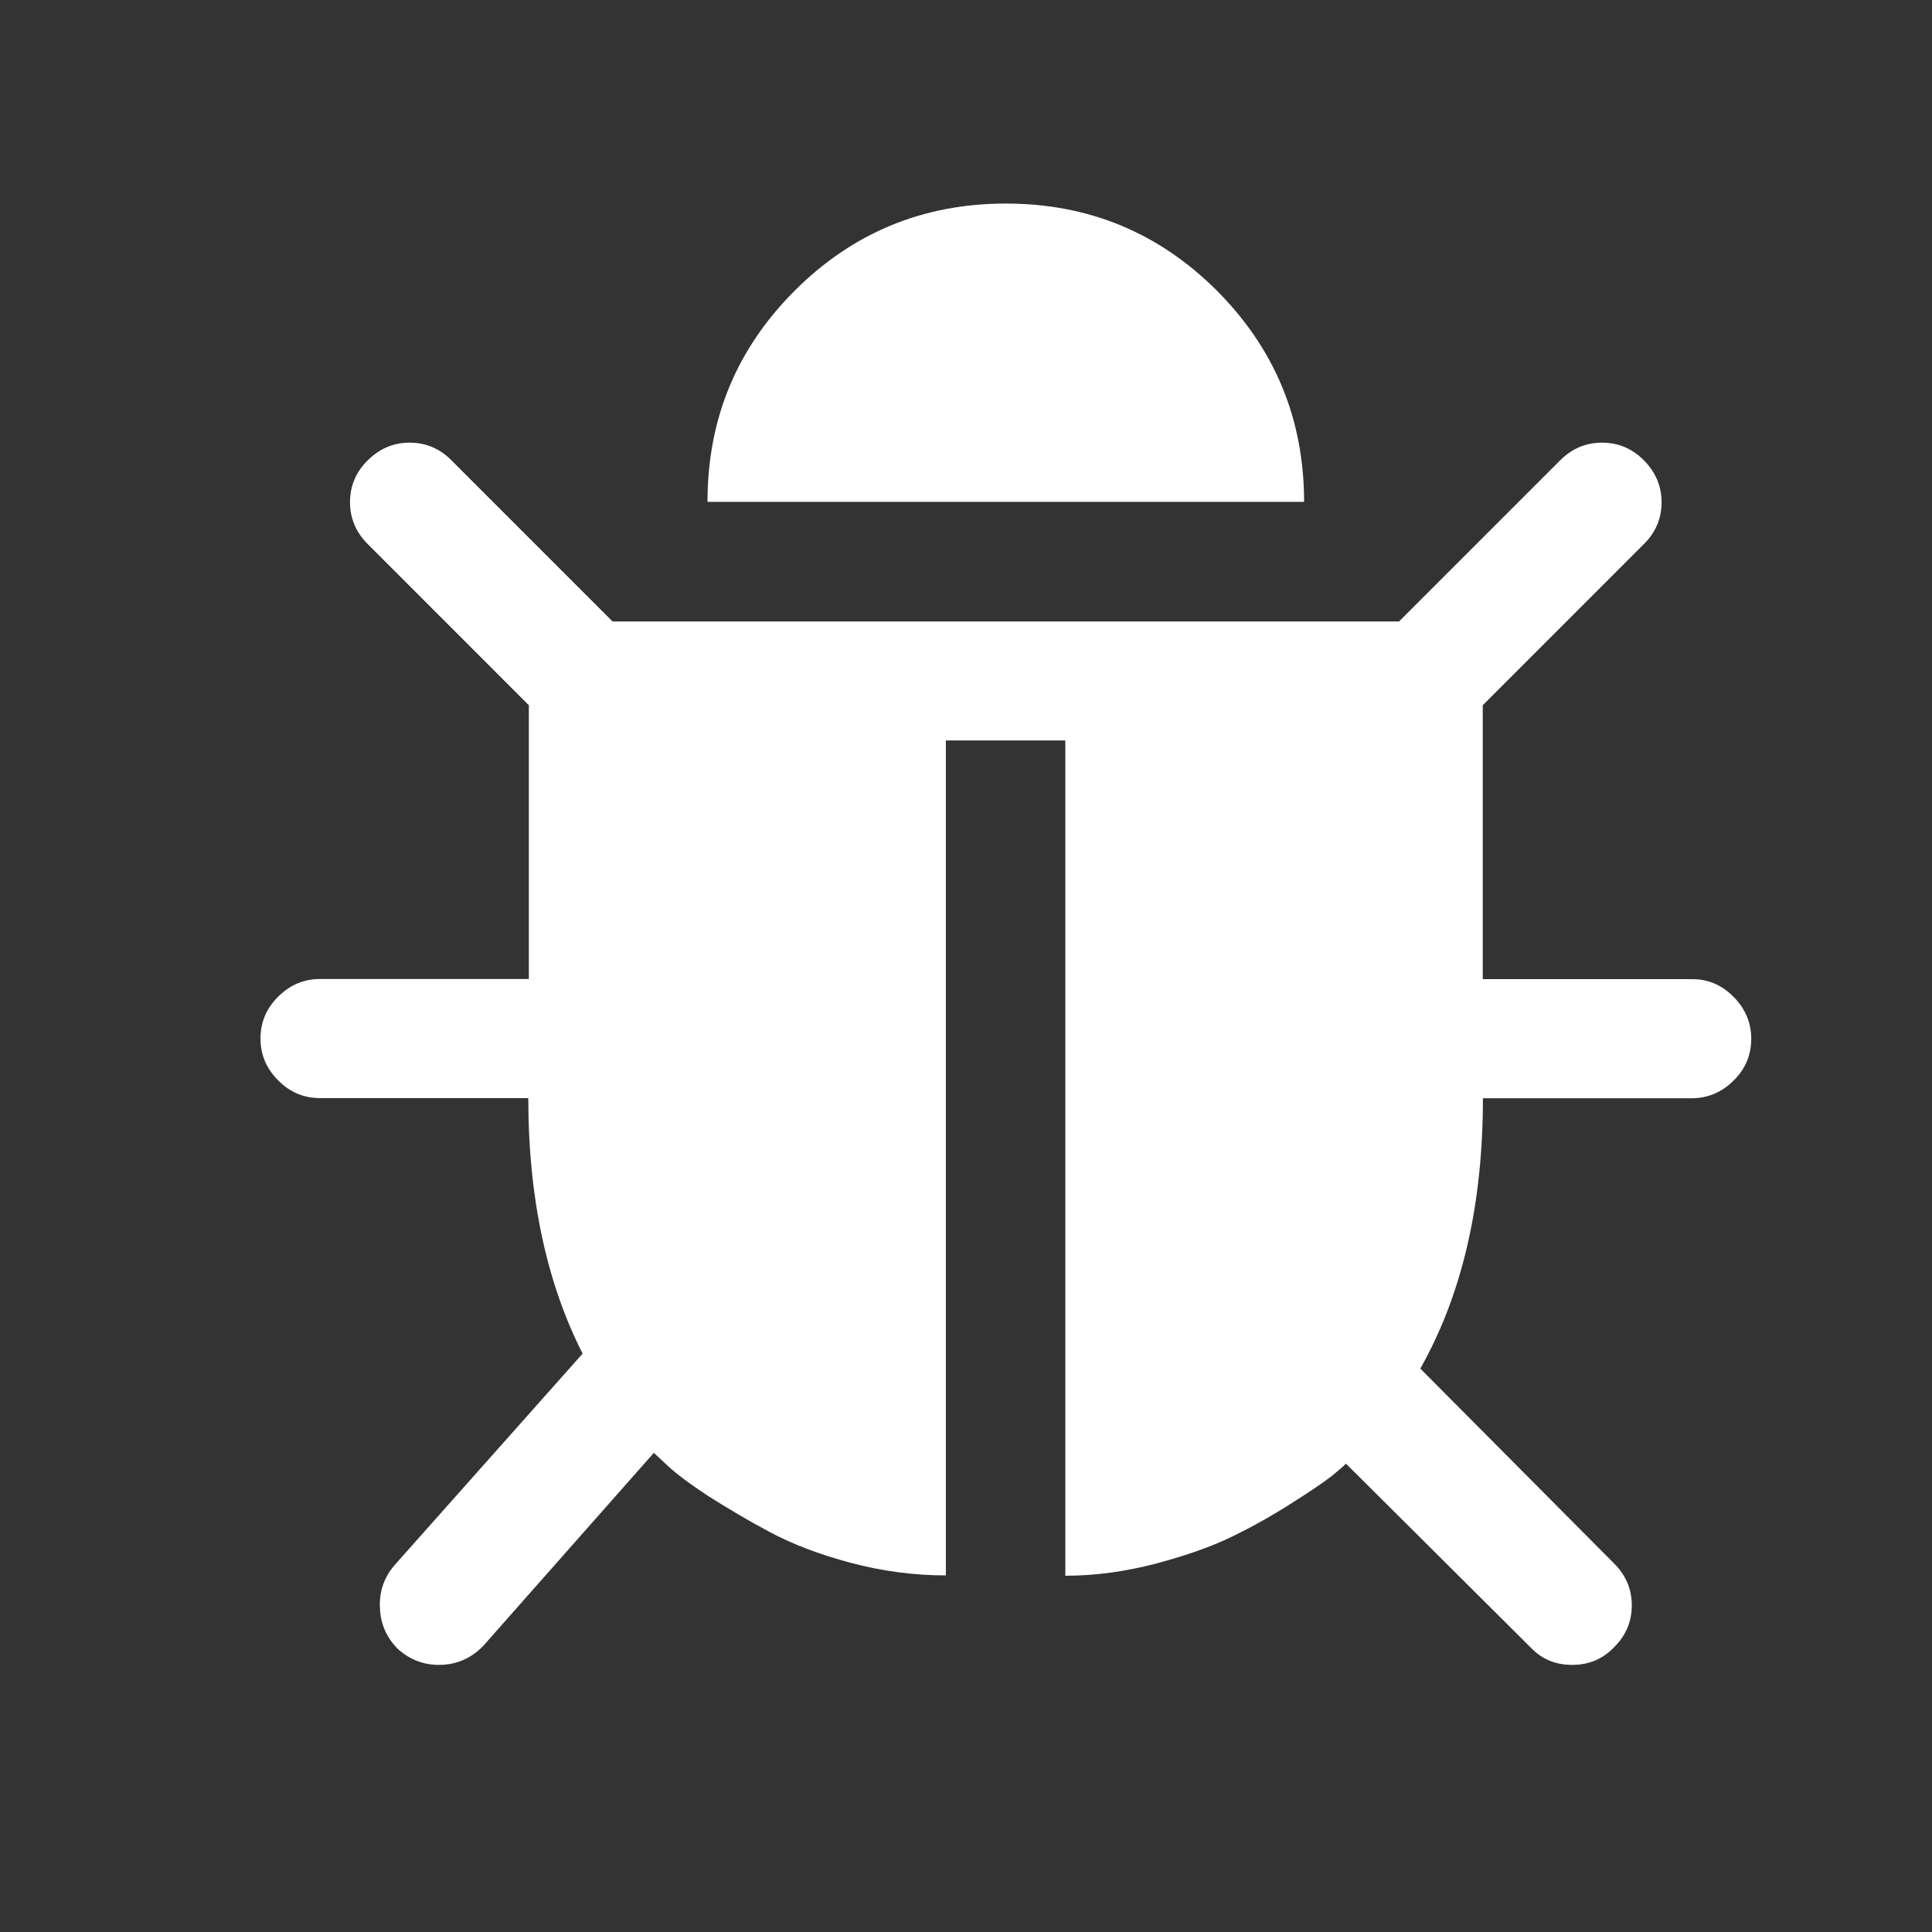<?xml version="1.0" encoding="utf-8"?>
<!-- Generator: Adobe Illustrator 16.0.0, SVG Export Plug-In . SVG Version: 6.00 Build 0)  -->
<!DOCTYPE svg PUBLIC "-//W3C//DTD SVG 1.1//EN" "http://www.w3.org/Graphics/SVG/1.1/DTD/svg11.dtd">
<svg version="1.1" id="图层_1" xmlns="http://www.w3.org/2000/svg" xmlns:xlink="http://www.w3.org/1999/xlink" x="0px" y="0px"
	 width="100px" height="100px" viewBox="0 0 100 100" enable-background="new 0 0 100 100" xml:space="preserve">
<rect x="0" y="0" width="100" height="100" fill="#333333" stroke="none"/>
<g display="none">
	<g display="inline">
		<path fill="#6E6E6E" d="M50.99,6.927l-0.35-0.214C51.378,7.714,51.378,7.246,50.99,6.927L50.99,6.927z M89.76,26.57
			c0.702,0.004,1.377-0.272,1.877-0.766c0.496-0.493,0.778-1.167,0.783-1.868V9.995c-0.008-1.458-1.197-2.637-2.654-2.629H75.713
			c-1.46-0.008-2.646,1.171-2.654,2.629v4.331h-8.627c-0.271-0.045-0.545-0.045-0.813,0h-36.9V9.995
			c-0.008-1.458-1.194-2.637-2.652-2.629H10.011C8.552,7.358,7.366,8.537,7.356,9.995v13.931c0.01,1.458,1.196,2.636,2.655,2.631
			h4.367v45.96h-4.367c-0.701-0.004-1.375,0.271-1.873,0.767c-0.498,0.493-0.78,1.167-0.782,1.87v13.931
			c0.01,1.459,1.196,2.634,2.655,2.629h14.054c0.7,0,1.373-0.272,1.871-0.767c0.498-0.497,0.78-1.166,0.782-1.869v-4.329H73.05
			v4.329c0.003,0.703,0.282,1.372,0.78,1.869c0.497,0.494,1.172,0.767,1.873,0.767h14.054c0.701,0,1.374-0.272,1.872-0.767
			c0.497-0.497,0.78-1.166,0.782-1.869V75.162c-0.002-0.7-0.285-1.373-0.782-1.866c-0.498-0.495-1.171-0.771-1.872-0.771h-4.366
			V35.542c0.006-0.089,0.006-0.179,0-0.269v-8.708h4.377L89.76,26.57z M19.702,45.104c0.159-0.104,0.311-0.224,0.447-0.358
			l25.336-25.142h12.087l-37.87,37.574V45.104z M24.069,26.566c1.458,0.004,2.645-1.172,2.652-2.63v-4.334h11.251L19.696,37.739
			V26.566H24.069z M19.702,64.627l45.384-45.026h7.967v3.234l-50.107,49.69h-3.259v-7.898H19.702L19.702,64.627z M80.08,53.609
			l-25.457,25.25c-0.189,0.188-0.35,0.398-0.473,0.631H42.055L80.08,41.776V53.609z M75.713,72.525
			c-0.701,0-1.377,0.272-1.873,0.771c-0.498,0.493-0.779,1.166-0.781,1.866v4.328H61.512L80.08,61.064v11.461H75.713z M80.08,34.32
			L34.534,79.49h-7.816v-3.247l50.083-49.677h3.279V34.32z"/>
	</g>
</g>
<g display="none">
	<path display="inline" fill="#6E6E6E" d="M49.888,6.713c-23.472,0-42.5,19.029-42.5,42.5s19.028,42.5,42.5,42.5
		c23.471,0,42.5-19.027,42.5-42.5C92.389,25.741,73.359,6.713,49.888,6.713L49.888,6.713z M49.888,83.912
		c-19.164,0-34.7-15.535-34.7-34.699s15.534-34.7,34.7-34.7c19.163,0,34.699,15.536,34.699,34.7S69.051,83.912,49.888,83.912
		L49.888,83.912z"/>
	<path display="inline" fill="#6E6E6E" d="M47.954,29.176c0,2.761,2.241,5.002,5.007,5.002c2.762,0,5.003-2.241,5.003-5.002
		c0-2.767-2.241-5.008-5.003-5.008C50.195,24.17,47.954,26.411,47.954,29.176L47.954,29.176z M51.518,75.258
		c-3.688,0.922-8.801,0.842-11.354-0.186c-2.557-1.023-3.486-4.754-2.064-8.284l6.369-15.871c1.417-3.53-0.426-7.254-4.092-8.272
		l-1.218-0.338c-3.666-1.018-3.594-2.352,0.164-2.96l3.644-0.595c3.757-0.611,8.92-0.274,11.475,0.75
		c2.558,1.027,3.479,4.753,2.055,8.285l-5.938,14.701c-1.43,3.531,0.357,7.312,3.959,8.398c3.607,1.09,3.537,2.733-0.154,3.658
		l-2.842,0.711L51.518,75.258L51.518,75.258z"/>
</g>
<g display="none">
	<g display="inline">
		<path fill="#0062AC" d="M49.888,6.713c-23.472,0-42.5,19.029-42.5,42.5s19.028,42.5,42.5,42.5c23.471,0,42.5-19.027,42.5-42.5
			C92.389,25.741,73.359,6.713,49.888,6.713z M54.361,74.547l-2.842,0.711h-0.002c-3.691,0.922-8.804,0.842-11.355-0.186
			c-2.557-1.023-3.486-4.754-2.064-8.284l6.369-15.871c1.417-3.53-0.426-7.254-4.092-8.272l-1.218-0.338
			c-3.666-1.018-3.594-2.352,0.164-2.96l3.644-0.595c3.757-0.611,8.919-0.274,11.475,0.75c2.558,1.027,3.479,4.753,2.055,8.285
			l-5.938,14.701c-1.429,3.531,0.358,7.312,3.961,8.398C58.124,71.977,58.053,73.622,54.361,74.547z M52.961,34.178
			c-2.766,0-5.007-2.241-5.007-5.002c0-2.765,2.241-5.005,5.007-5.008c2.762,0,5.003,2.241,5.003,5.008
			C57.964,31.937,55.723,34.178,52.961,34.178z"/>
	</g>
</g>
<path display="none" fill="#6E6E6E" d="M97.372,44.407L79.967,22.485c-1.922-2.402-5.479-2.402-7.4,0L55.258,44.407
	c-1.346,1.635-0.09,4.134,2.024,4.134h6.823c-0.19,12.783-0.19,29.034-22.593,42.012c-0.577,0.385-0.289,1.25,0.384,1.153
	c42.875-6.634,46.336-35.38,46.434-43.069h7.111C97.563,48.541,98.718,46.042,97.372,44.407L97.372,44.407z M42.569,49.886h-6.824
	c0.192-12.784,0.192-29.035,22.595-42.011c0.577-0.384,0.288-1.25-0.384-1.154c-42.884,6.633-46.344,35.475-46.44,43.069H4.403
	c-2.115,0-3.364,2.499-2.019,4.133l17.398,21.923c1.923,2.403,5.479,2.403,7.401,0l17.405-21.923
	C45.838,52.385,44.685,49.886,42.569,49.886L42.569,49.886z"/>
<path display="none" fill="#6E6E6E" d="M92.389,65.143h-42.5V54.518H23.334v-42.5h37.18v10.625h31.875l-10.625,21.25L92.389,65.143z
	 M12.709,91.714c-2.94,0-5.321-2.381-5.321-5.305V12.034c0-2.941,2.38-5.321,5.321-5.321s5.321,2.379,5.321,5.321v74.375
	C18.013,89.333,15.633,91.714,12.709,91.714L12.709,91.714z"/>
<g display="none">
	<path display="inline" fill="#6E6E6E" d="M80.667,34.834c-2.097,1.822-5.163,1.717-6.858-0.229
		c-1.688-1.948-1.363-5.001,0.732-6.821c2.092-1.822,5.163-1.719,6.857,0.229C83.089,29.959,82.764,33.01,80.667,34.834
		L80.667,34.834z M93.503,26.622L78.331,9.166c-2.579-2.968-7.063-3.287-10.026-0.713L47.113,26.872l4.442,5.114l6.282,7.223
		c0.83,0.951,0.728,2.466-0.274,3.334l-0.181,0.154c-0.998,0.871-2.489,0.784-3.337-0.192l-6.28-7.222l-4.442-5.11l-7.59,6.592
		l3.544,4.068l4.09,4.71c0.88,1.013,0.753,2.499-0.248,3.367l-0.18,0.153c-0.999,0.872-2.501,0.768-3.367-0.224l-4.093-4.711
		l-3.535-4.068l-7.584,6.592l4.442,5.114l6.282,7.228c0.827,0.948,0.721,2.464-0.274,3.329l-0.18,0.154
		c-1.004,0.873-2.493,0.785-3.34-0.188l-6.282-7.227l-4.442-5.109L6.961,61.779c-2.959,2.568-3.267,7.059-0.688,10.023
		l15.172,17.453c2.581,2.973,7.067,3.29,10.027,0.717l61.342-53.328C95.773,34.078,96.084,29.586,93.503,26.622L93.503,26.622z"/>
</g>
<g display="none">
	<path display="inline" fill="#6E6E6E" d="M49.888,6.713c-23.472,0-42.5,19.028-42.5,42.5c0,23.473,19.028,42.5,42.5,42.5
		c23.471,0,42.5-19.027,42.5-42.5C92.389,25.742,73.359,6.713,49.888,6.713L49.888,6.713z M53.518,9.724c0,0,2.662-1.544,3.59-0.617
		c0.928,0.926,4.168-0.154,12.506,4.786c0,0-1.836,1.959-2.235,1.841c0.231,0.426,0.955,1.724,1.466,2.526
		c0.618,0.97,0.771,1.037,0.771,1.037L69,20.224l0.615,0.154c-0.615-0.154-0.926,1.698-1.818,2.007
		c-0.896,0.309,0.273,2.007-0.031,2.316c-0.311,0.309,0.152,3.088,0,4.725c-0.154,1.638-0.771,0.216-1.543,0
		c-0.772-0.215-2.011-0.711-2.113-1.174c-0.105-0.463-0.357-1.853-0.051-2.625c0.31-0.771-0.927-1.544-1.543-2.11
		c-0.617-0.565-3.088,0.104-3.553,0c-0.463-0.103-0.771-1.44-0.771-2.676c0-1.236,2.162,0.154,3.379,0
		c1.219-0.154,1.408-3.232,1.408-3.232l-0.069-2.617c-0.498-0.199-0.579-0.458,0.226-0.79c0,0-2.625-0.617-3.24,0.772
		c-0.617,1.389-0.929,1.255-1.082,2.635c-0.154,1.38-2.572,0.164-3.141,0c-0.564-0.165-2.109-2.018-2.109-2.018
		c0.465-1.081,0.771-1.853,0.771-1.853l-0.811-1.853V9.724H53.518z M29.159,24.083c0.262-0.35,2.008-3.396,4.169-2.47
		c2.162,0.926,3.551-1.081,3.551-1.081s3.174-3.242,3.363-2.779l0.189,0.463c-0.189-0.463,2.625-1.235,2.934,0.31
		c0.309,1.544,2.162,2.32,2.162,2.32s-1.081,1.848-0.772,3.237c0.309,1.391,1.389,1.699,0.772,2.935
		c-0.618,1.234-1.853,1.698-2.162,2.315c-0.309,0.618-2.848-2.007-3.123-2.934c-0.275-0.926-1.631-1.853-2.806-1.544
		s-4.263,1.081-4.88,0.772C31.939,25.318,28.436,25.049,29.159,24.083L29.159,24.083z M70.539,69.479
		c-1.234,3.242-4.168,8.803-5.712,10.349c-1.545,1.545-3.397,4.479-4.787,5.56c-1.39,1.079-1.39,3.09-3.088,2.936
		c-1.699-0.154-3.706-4.941-3.243-6.176c0.464-1.236-8.492-3.398-8.492-3.398s-3.86-0.463-4.632-7.873
		c-0.137-1.32-0.226-2.256-0.279-2.906c-1.16-0.512-5.71-2.396-8.522-1.727c-3.243,0.771-4.015-1.029-6.794-1.441l-4.787-4.426
		c0,0-7.874-9.109-6.948-10.654c0.926-1.544,0.926-5.713,1.081-6.64c0.155-0.926-1.232-6.794-1.157-7.565
		c0.076-0.772-1.159-3.706-1.159-3.706s2.934-6.177,3.397-6.177s2.162,5.25,3.86,5.404c1.698,0.154,6.33-0.154,7.025-0.926
		c0.695-0.772,1.313-1.698,2.084-1.698s0.772-0.464,2.162,0.154c1.389,0.617,2.934,1.544,3.551,2.47
		c0.618,0.927-0.463,2.779,2.779,2.779c3.243,0,3.243-0.771,3.706,1.39c0.463,2.162,1.012,6.948-0.343,7.258
		c-1.355,0.309-5.37,5.009-5.061,6.519c0.309,1.51,0.309,3.826-0.309,5.216c-0.617,1.389-1.081,1.852-3.396,1.697
		c-2.315-0.156-4.274-1.392-4.917,0.463c-0.642,1.854-1.871,6.024,0.285,5.604c0,0,3.396-1.032,4.632,0
		c1.235,1.033,9.11,4.433,9.11,4.433s7.103-7.724,18.22-2.779l1.854,1.236l3.089-0.672c0,0,4.016-1.185,5.402-0.873l1.392,0.309V63
		C70.539,62.994,71.773,66.236,70.539,69.479L70.539,69.479z M88.604,51.878c0,0-0.926-1.391-0.926-2.852
		c0-1.462-1.08-1.318-1.08-3.171s-1.391-1.235-2.316-2.47c-0.926-1.235-1.389,0.463-2.159,0.617s-0.618,1.39-1.392,2.856
		c-0.771,1.467-2.777,2.394-3.396,2.118c-0.618-0.273-2.937-2.35-3.089-2.813c-0.155-0.463-3.243-3.088-3.157-3.705
		c0.086-0.618-0.856-3.86-1.476-5.404c-0.617-1.544,0-7.628,0-7.628c-0.928-0.524,8.492-4.416,7.258-4.879
		c-1.234-0.464-1.854-5.559-1.854-5.559l4.494,2.315c4.493,2.316,10.174,20.691,10.174,20.691v5.249L88.604,51.878z"/>
</g>
<g display="none">
	<g display="inline">
		<g>
			<path fill="#595757" d="M56.234,74.811H14.578V20.225h65.501v23.516c1.302,0.268,2.588,0.649,3.854,1.163
				c0.549,0.22,1.078,0.477,1.604,0.741V17.496c0-1.509-1.221-2.729-2.729-2.729h-70.96c-1.508,0-2.729,1.221-2.729,2.729v60.042
				c0,1.509,1.221,2.729,2.729,2.729h48.289C58.521,78.621,57.225,76.799,56.234,74.811z"/>
		</g>
	</g>
	<g display="inline">
		<g>
			<path fill="#595757" d="M69.623,16.995L61.82,45.67c1.076-0.808,2.205-1.504,3.394-2.078l7.042-25.883L69.623,16.995z
				 M54.021,74.341l2.576,0.699c-0.719-1.093-1.324-2.247-1.826-3.457L54.021,74.341z"/>
		</g>
	</g>
	<g display="inline">
		<g>
			<path fill="#595757" d="M92.395,58.279c-0.888-2.196-2.219-4.186-3.994-5.959c-1.731-1.733-3.699-3.045-5.896-3.93
				c-2.196-0.89-4.458-1.327-6.771-1.327c-2.313-0.006-4.578,0.426-6.797,1.3c-2.217,0.864-4.217,2.186-5.985,3.958
				c-1.774,1.773-3.093,3.772-3.961,5.99c-0.869,2.211-1.302,4.478-1.302,6.797c0,2.313,0.441,4.567,1.334,6.764
				c0.884,2.197,2.194,4.165,3.929,5.896c1.774,1.775,3.763,3.106,5.959,3.994c2.196,0.883,4.452,1.33,6.765,1.33
				s4.568-0.447,6.766-1.33c2.201-0.888,4.185-2.219,5.959-3.994c1.775-1.771,3.104-3.759,3.994-5.955
				c0.885-2.201,1.33-4.457,1.326-6.765C93.721,62.734,93.277,60.475,92.395,58.279z M84.738,70.518
				c0.5,0.502,0.757,1.1,0.757,1.797c-0.007,0.693-0.257,1.291-0.757,1.793c-0.502,0.5-1.1,0.754-1.793,0.754
				c-0.697,0-1.295-0.254-1.797-0.754l-5.44-5.443l-5.442,5.443c-0.502,0.5-1.104,0.754-1.797,0.754s-1.289-0.254-1.791-0.754
				c-0.537-0.541-0.811-1.157-0.811-1.852c0-0.693,0.246-1.295,0.746-1.797l5.441-5.441l-5.379-5.385
				c-0.537-0.539-0.81-1.156-0.81-1.85c0-0.694,0.245-1.303,0.747-1.803c0.5-0.502,1.103-0.746,1.802-0.746
				c0.692,0,1.312,0.271,1.849,0.811l5.385,5.379l5.442-5.441c0.501-0.502,1.099-0.746,1.796-0.746c0.693,0,1.313,0.271,1.852,0.81
				c0.5,0.502,0.757,1.099,0.757,1.792c-0.007,0.698-0.257,1.295-0.757,1.796l-5.442,5.442L84.738,70.518z"/>
		</g>
	</g>
	<g display="inline">
		
			<rect x="15.286" y="14.979" transform="matrix(-0.968 -0.252 0.252 -0.968 24.431 69.388)" fill="#595757" width="2.732" height="36.307"/>
	</g>
	<g display="inline">
		
			<rect x="22.993" y="16.28" transform="matrix(-0.964 -0.266 0.266 -0.964 35.364 98.787)" fill="#595757" width="2.731" height="61.448"/>
	</g>
	<g display="inline">
		
			<rect x="36.512" y="14.525" transform="matrix(-0.966 -0.258 0.258 -0.966 62.839 98.504)" fill="#595757" width="2.731" height="61.214"/>
	</g>
	<g display="inline">
		
			<rect x="49.991" y="14.504" transform="matrix(-0.966 -0.257 0.257 -0.966 89.196 103.397)" fill="#595757" width="2.731" height="62.728"/>
	</g>
</g>
<g display="none">
	<path display="inline" fill="#FFFFFF" d="M89.358,55.46c2.18-8.691-0.217-14.367-0.217-14.367l-8.313-0.41
		c-0.734-2.607-1.796-5.072-3.16-7.342l5.614-6.371c-4.611-7.689-10.319-10.011-10.319-10.011l-6.173,5.604
		c-2.303-1.34-4.786-2.377-7.427-3.078l-0.531-8.37c-8.691-2.173-14.364,0.22-14.364,0.22l-0.391,8.042
		c-2.6,0.65-5.072,1.612-7.35,2.884l-5.853-5.302c0,0-5.696,2.322-10.307,10.011c1.464,1.662,4.35,3.569,4.524,6.018
		c0.041,0.604-2.775,7.736-2.897,7.736l-7.485,0.369c0,0-2.39,5.675-0.216,14.367l7.415,0.471c0.694,2.956,1.819,5.727,3.312,8.279
		l-4.885,5.384c0,0,2.32,5.704,10.01,10.319l5.561-4.906c2.529,1.507,5.281,2.661,8.202,3.391l0.361,7.374
		c0,0,5.673,2.388,14.364,0.217l0.49-7.693c2.967-0.787,5.748-1.999,8.283-3.582l5.9,5.2c7.684-4.615,10.004-10.319,10.004-10.319
		l-5.369-5.932c1.317-2.377,2.309-4.96,2.967-7.675L89.358,55.46L89.358,55.46z M51.919,66.413c-9.857,0-17.86-7.997-17.86-17.866
		c0-9.862,8.003-17.865,17.86-17.865c9.87,0,17.869,8.002,17.869,17.865C69.788,58.416,61.789,66.413,51.919,66.413L51.919,66.413z
		 M51.919,66.413"/>
</g>
<g display="none">
	<path display="inline" fill-rule="evenodd" clip-rule="evenodd" fill="#FFFFFF" d="M41.861,42.221
		c0.467,0.549,0.684,1.153,0.656,1.813c-0.023,0.618-0.242,1.131-0.656,1.548l-8.841,8.788l8.841,8.781
		c0.425,0.414,0.656,0.941,0.69,1.58c0.034,0.695-0.193,1.287-0.69,1.777c-0.681,0.496-1.367,0.723-2.065,0.684
		c-0.627-0.037-1.148-0.264-1.569-0.684L27.564,55.916c-0.489-0.49-0.716-1.041-0.683-1.648c0.035-0.549,0.263-1.033,0.683-1.451
		l10.664-10.596c0.412-0.406,0.976-0.622,1.683-0.647C40.659,41.546,41.306,41.765,41.861,42.221L41.861,42.221z M54.084,43.258
		c0.266-0.656,0.732-1.142,1.401-1.458c0.677-0.317,1.337-0.349,1.977-0.097c0.66,0.259,1.152,0.726,1.468,1.392
		c0.315,0.673,0.35,1.327,0.097,1.966l-7.798,20.153c-0.266,0.656-0.732,1.141-1.398,1.457c-0.679,0.316-1.342,0.35-1.987,0.096
		c-0.656-0.262-1.142-0.729-1.459-1.389c-0.322-0.676-0.354-1.332-0.093-1.969L54.084,43.258L54.084,43.258z M81.712,77.826V31.697
		H23.877v46.129H81.712L81.712,77.826z M78.682,54.68c0.042,0.68-0.185,1.264-0.682,1.756L67.607,66.768
		c-0.497,0.488-1.136,0.713-1.918,0.674c-0.732-0.035-1.305-0.26-1.725-0.674c-0.388-0.52-0.581-1.111-0.581-1.779
		c0-0.666,0.193-1.193,0.581-1.578l8.841-8.787l-8.841-8.507c-1.183-1.11-1.354-2.238-0.521-3.377
		c0.403-0.547,1.026-0.816,1.867-0.81c0.824,0.01,1.497,0.282,2.027,0.81L78,53.328C78.421,53.602,78.648,54.055,78.682,54.68
		L78.682,54.68z M82.999,14.423c1.197,0,2.215,0.425,3.056,1.276c0.846,0.848,1.271,1.87,1.271,3.075v60.21
		c0,1.203-0.421,2.227-1.262,3.072c-0.846,0.852-1.867,1.279-3.064,1.279H22.573c-1.196,0-2.216-0.424-3.056-1.271
		c-0.846-0.85-1.269-1.877-1.269-3.08v-60.21c0-1.205,0.419-2.227,1.261-3.075c0.845-0.852,1.868-1.276,3.064-1.276H82.999
		L82.999,14.423z"/>
</g>
<g display="none">
	<path display="inline" fill-rule="evenodd" clip-rule="evenodd" fill="#FFFFFF" d="M46.298,76.097
		c-17.74,0-32.172-14.433-32.172-32.172s14.432-32.172,32.172-32.172c17.739,0,32.172,14.433,32.172,32.172
		S64.037,76.097,46.298,76.097L46.298,76.097z M46.298,19.671c-13.374,0-24.254,10.88-24.254,24.254
		c0,13.371,10.88,24.253,24.254,24.253c13.372,0,24.253-10.882,24.253-24.253C70.552,30.551,59.67,19.671,46.298,19.671
		L46.298,19.671z"/>
	<path display="inline" fill-rule="evenodd" clip-rule="evenodd" fill="#FFFFFF" d="M83.872,86.372
		c-1.243,0-2.492-0.478-3.443-1.429l-16.81-16.807c-1.904-1.902-1.904-4.989,0-6.892c1.905-1.901,4.99-1.901,6.895,0l16.808,16.807
		c1.9,1.904,1.9,4.989,0,6.892C86.37,85.895,85.121,86.372,83.872,86.372L83.872,86.372z"/>
</g>
<g display="none">
	<g display="inline">
		<path fill="#FFFFFF" d="M20.475,79.901v7.772h62.163v-7.772H20.475z M78.754,37.167c0-15.021-12.176-27.195-27.195-27.195
			c-15.021,0-27.195,12.175-27.195,27.195v34.967h54.391V37.167z M45.262,57.138l3.886-14.765l-7.303-1.944l16.006-15.54
			l-3.884,14.765l7.382,1.979L45.262,57.138z M45.262,57.138"/>
	</g>
</g>
<g display="none">
	<g display="inline">
		<path fill="#FFFFFF" d="M84.901,69.523c-0.116-0.177-0.252-0.37-0.401-0.575c-0.145-0.207-0.467-0.692-0.97-1.46
			s-0.975-1.522-1.416-2.257c-0.441-0.735-0.99-1.679-1.636-2.829c-0.651-1.149-1.237-2.273-1.769-3.362
			c-0.529-1.09-1.077-2.3-1.635-3.624c-0.563-1.331-1.034-2.598-1.416-3.807c-0.384-1.209-0.691-2.477-0.928-3.801
			c-0.236-1.329-0.353-2.579-0.353-3.758c0-6.958-1.345-12.532-4.027-16.715c-2.68-4.187-6.148-7.076-10.389-8.668v-1.328
			c0-2.359-0.829-4.364-2.48-6.011c-1.65-1.655-3.652-2.477-6.012-2.477c-2.362,0-4.363,0.822-6.014,2.477
			c-1.651,1.646-2.477,3.652-2.477,6.011v1.328c-4.245,1.592-7.709,4.481-10.394,8.668c-2.681,4.187-4.022,9.757-4.022,16.715
			c0,1.47-0.192,3.079-0.574,4.82c-0.383,1.737-0.871,3.374-1.462,4.906c-0.59,1.532-1.281,3.121-2.076,4.776
			c-0.794,1.654-1.533,3.07-2.209,4.244c-0.68,1.178-1.372,2.329-2.079,3.453c-0.705,1.119-1.192,1.887-1.459,2.3
			c-0.268,0.408-0.489,0.702-0.663,0.884c-0.473,0.709-0.619,1.475-0.442,2.304c0.176,0.821,0.648,1.442,1.416,1.856
			c0.766,0.407,1.812,0.938,3.137,1.592c1.329,0.648,3.746,1.622,7.255,2.916s6.913,2.301,10.215,3.008
			c0.648,1.945,1.563,3.657,2.739,5.136c1.179,1.472,2.552,2.623,4.112,3.445c1.565,0.827,3.232,1.24,5.001,1.242
			c2.649,0,5.039-0.899,7.161-2.7c2.124-1.796,3.684-4.17,4.688-7.119c2.063-0.473,4.187-1.046,6.368-1.722
			c2.177-0.677,4.021-1.298,5.527-1.859c1.502-0.559,2.991-1.165,4.466-1.812c1.47-0.649,2.476-1.104,3.007-1.369
			c0.53-0.267,0.947-0.488,1.238-0.664c0.354-0.236,0.664-0.514,0.928-0.836c0.264-0.327,0.429-0.665,0.488-1.02
			c0.059-0.177,0.086-0.356,0.086-0.53v-0.535l-0.177-0.353c0-0.179-0.027-0.341-0.087-0.489c-0.059-0.146-0.149-0.278-0.268-0.397
			V69.523L84.901,69.523z M48.641,17.342c0-0.767,0.279-1.431,0.837-1.989c0.563-0.562,1.227-0.841,1.992-0.841
			c0.767,0,1.428,0.279,1.989,0.841c0.559,0.558,0.842,1.223,0.842,1.989v0.086c-0.236,0-0.459-0.016-0.665-0.047
			c-0.204-0.028-0.397-0.043-0.573-0.043H50.5c-0.59,0-1.21,0.031-1.855,0.086v-0.086L48.641,17.342z M51.471,85.26
			c-2.008,0-3.714-1.028-5.129-3.093c1.824,0.176,3.538,0.264,5.129,0.264c1.593,0,3.303-0.088,5.13-0.264
			c-0.647,0.943-1.413,1.694-2.299,2.257C53.418,84.98,52.474,85.26,51.471,85.26L51.471,85.26z M51.471,85.26"/>
	</g>
</g>
<g>
	<path fill="#FFFFFF" d="M89.729,51.597c0.606,0.605,0.915,1.344,0.915,2.166c0,0.841-0.299,1.561-0.915,2.168
		c-0.607,0.606-1.345,0.915-2.167,0.915H76.756c0,5.501-1.075,10.162-3.241,13.991l10.03,10.088
		c0.608,0.606,0.916,1.326,0.916,2.167c0,0.831-0.299,1.56-0.916,2.167c-0.577,0.606-1.297,0.915-2.166,0.915
		c-0.878,0-1.588-0.299-2.167-0.915l-9.545-9.5c-0.168,0.168-0.402,0.365-0.72,0.626c-0.317,0.253-0.99,0.72-2.036,1.384
		c-1.019,0.653-2.074,1.25-3.139,1.764c-1.064,0.523-2.381,0.981-3.95,1.401c-1.569,0.411-3.139,0.626-4.681,0.626V38.324h-6.183
		v43.218c-1.653,0-3.278-0.215-4.904-0.646c-1.625-0.43-3.017-0.962-4.194-1.588s-2.232-1.261-3.194-1.868
		c-0.953-0.626-1.653-1.149-2.102-1.569l-0.72-0.673l-8.808,9.967c-0.635,0.673-1.419,1.009-2.316,1.009
		c-0.775,0-1.458-0.252-2.074-0.775c-0.607-0.579-0.942-1.299-0.98-2.148c-0.047-0.858,0.206-1.597,0.757-2.24l9.733-10.948
		c-1.859-3.662-2.812-8.07-2.812-13.226H16.566c-0.831,0-1.56-0.299-2.167-0.916c-0.607-0.606-0.916-1.326-0.916-2.166
		c0-0.832,0.299-1.561,0.916-2.167c0.607-0.607,1.326-0.916,2.167-0.916h10.807V36.502l-8.34-8.341
		c-0.607-0.607-0.916-1.326-0.916-2.167c0-0.831,0.299-1.56,0.916-2.167s1.326-0.915,2.167-0.915c0.832,0,1.56,0.299,2.167,0.915
		l8.34,8.341h40.705l8.341-8.341c0.607-0.607,1.327-0.915,2.168-0.915c0.83,0,1.559,0.299,2.166,0.915
		c0.608,0.607,0.916,1.345,0.916,2.167c0,0.832-0.299,1.56-0.916,2.167l-8.34,8.341v14.179h10.806
		C88.402,50.671,89.122,50.979,89.729,51.597L89.729,51.597z M67.499,25.975H36.62c0-4.287,1.504-7.92,4.512-10.928
		c2.998-2.998,6.65-4.511,10.928-4.511c4.278,0,7.921,1.503,10.929,4.511C65.985,18.055,67.499,21.698,67.499,25.975L67.499,25.975z
		 M67.499,25.975"/>
</g>
</svg>
